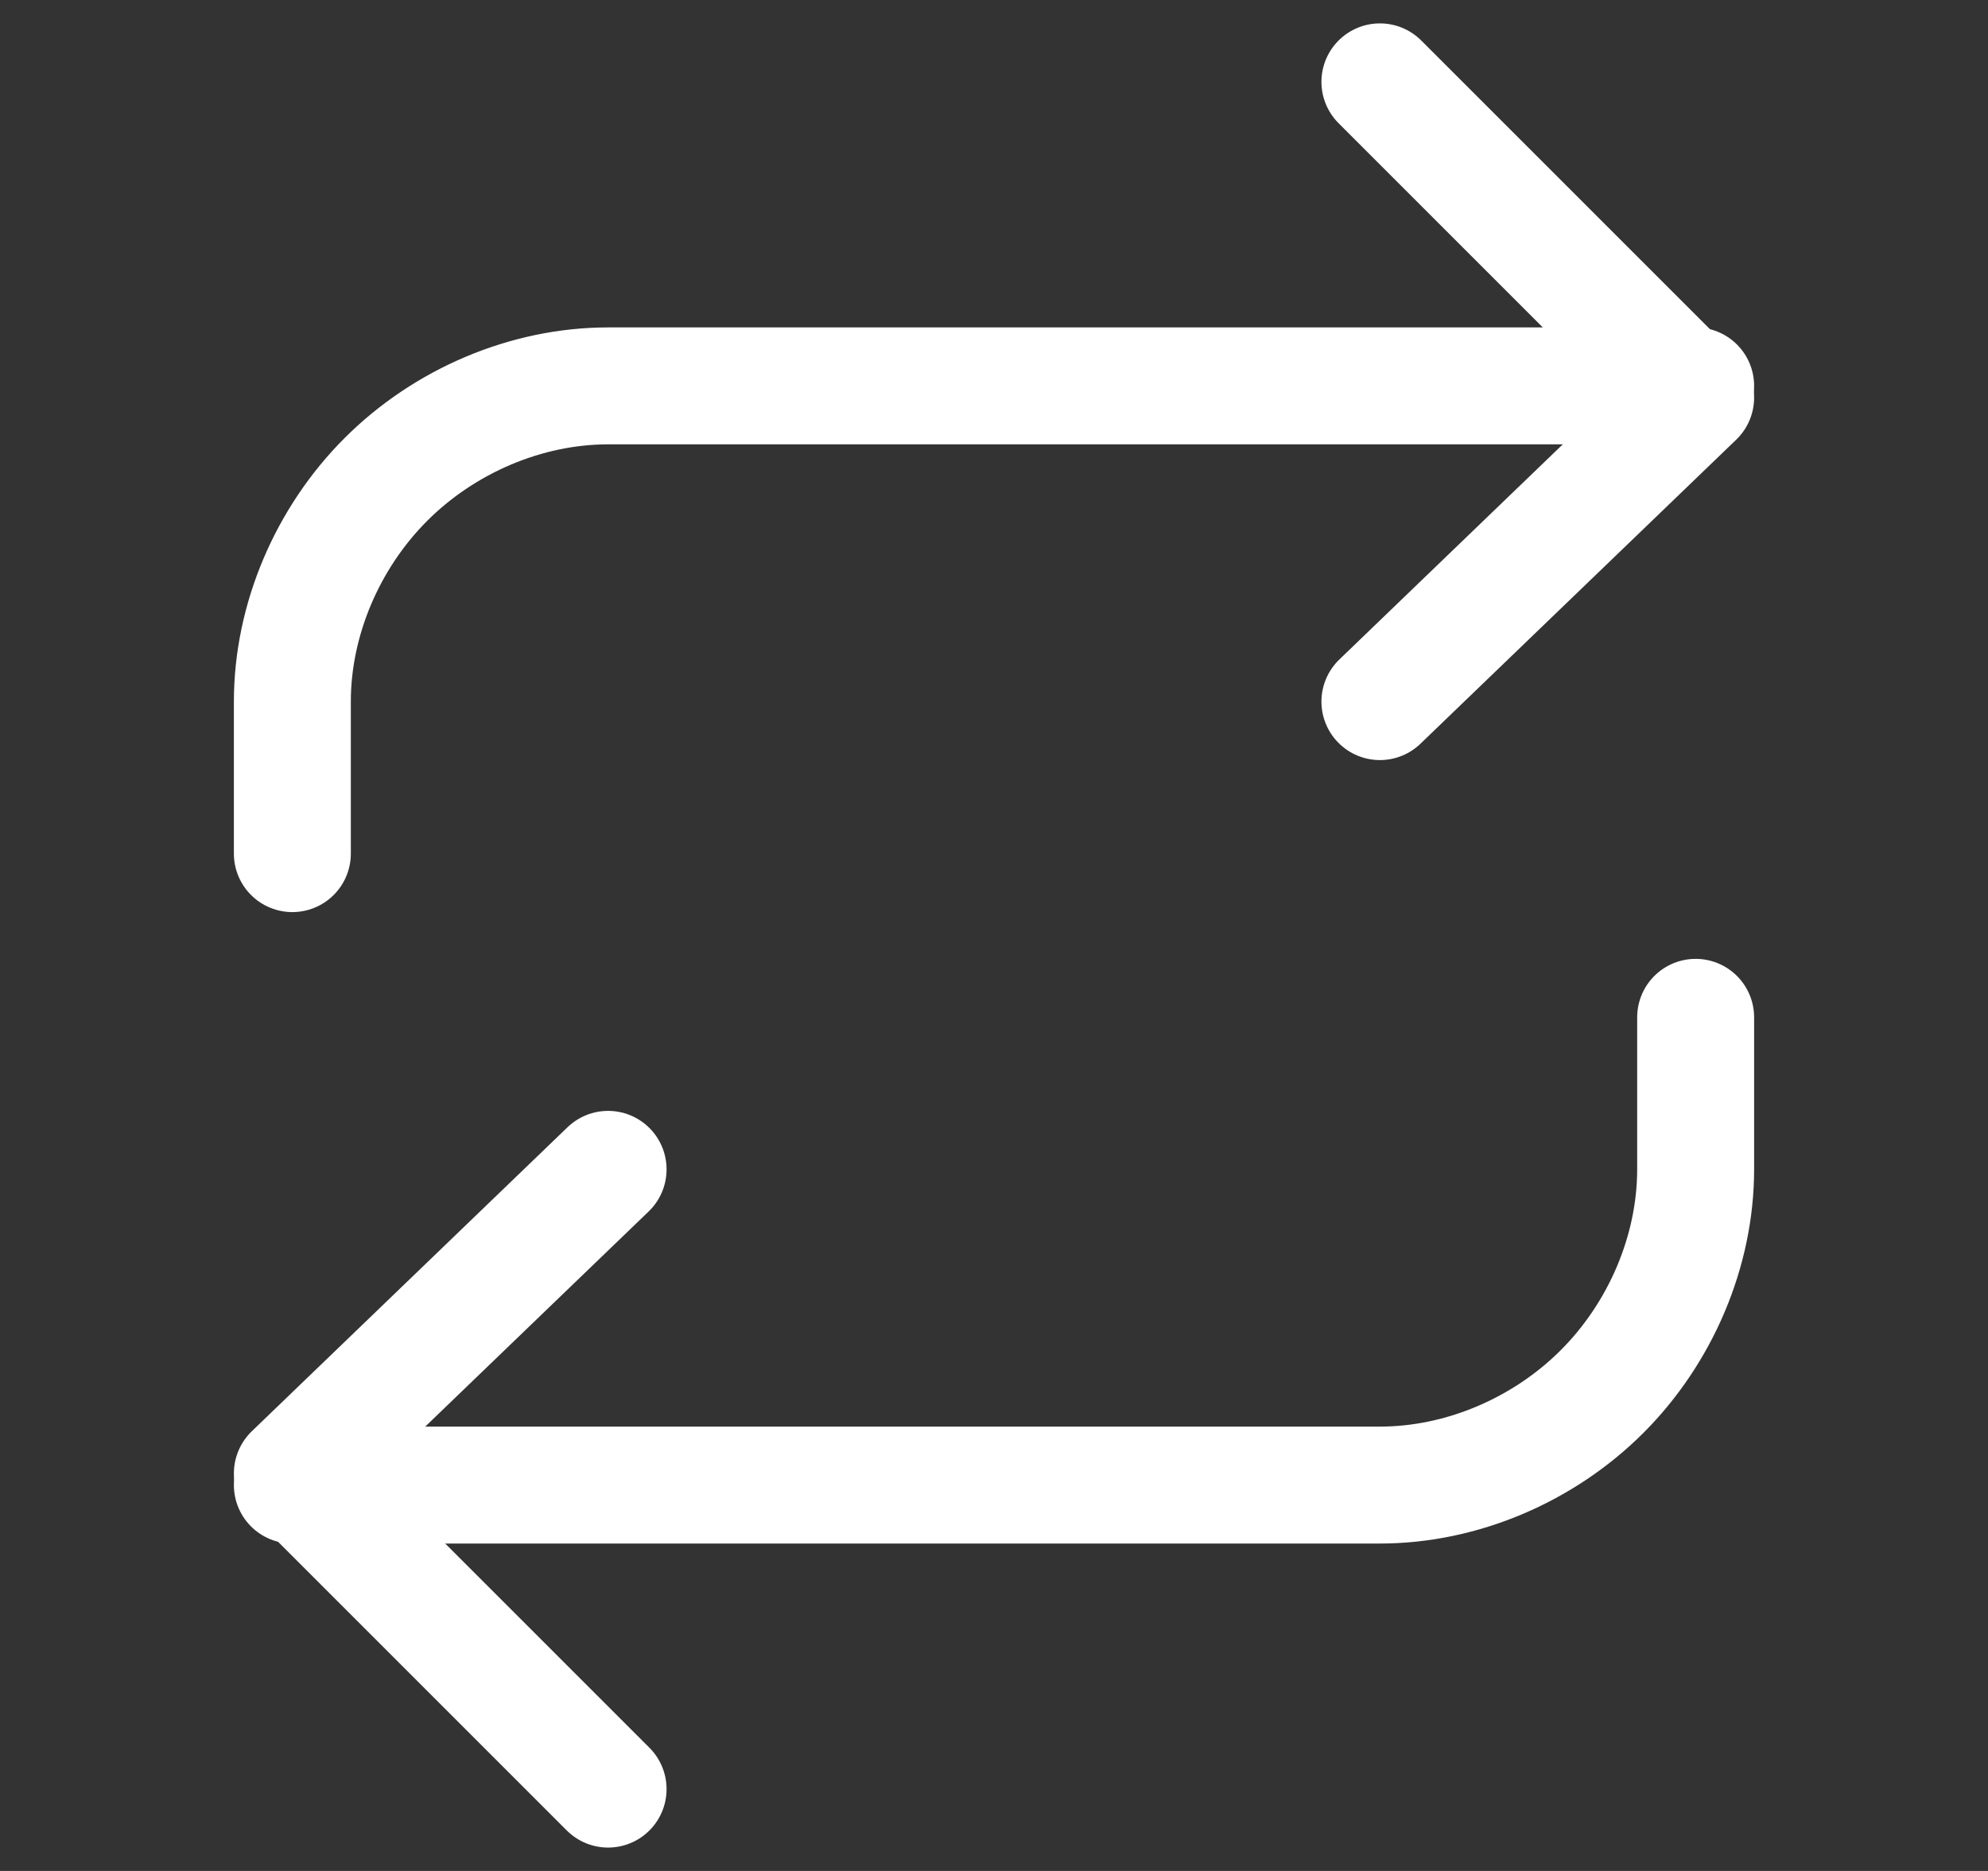 <svg width="17" height="16" viewBox="0 0 17 16" fill="none" xmlns="http://www.w3.org/2000/svg">
<rect x="0" y="0" width="17" height="16" fill="#333333" stroke="none"/>
<path d="M11.8 0.7L14.5 3.4L11.8 6" stroke="white" stroke-linecap="round" stroke-linejoin="round"/>
<path d="M2.5 7.3V6C2.5 5.3 2.8 4.6 3.3 4.1C3.8 3.6 4.5 3.3 5.2 3.3H14.5" stroke="white" stroke-linecap="round" stroke-linejoin="round"/>
<path d="M5.2 15.3L2.5 12.6L5.2 10" stroke="white" stroke-linecap="round" stroke-linejoin="round"/>
<path d="M14.5 8.7V10C14.5 10.7 14.2 11.4 13.7 11.9C13.2 12.4 12.5 12.7 11.8 12.7H2.5" stroke="white" stroke-linecap="round" stroke-linejoin="round"/>
</svg>
